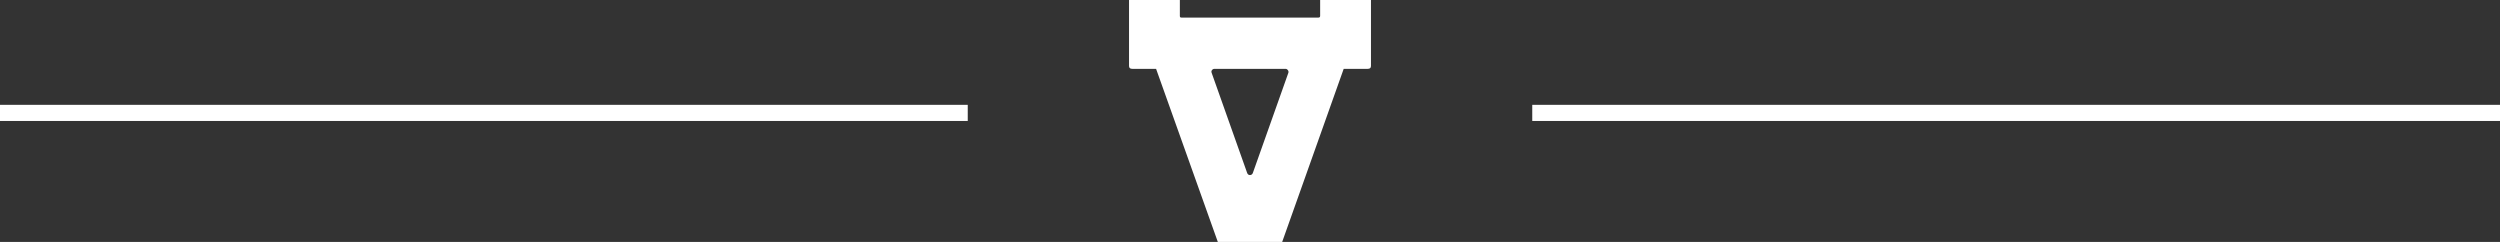 <svg width="155" height="15" viewBox="0 0 155 15" fill="none" xmlns="http://www.w3.org/2000/svg">
<rect x="0" y="0" width="155" height="15" fill="#333333" stroke="none"/>
<path d="M77.493 1.091H73.26C73.178 1.091 73.151 1.064 73.151 0.982V0H70V4.091C70 4.214 70.068 4.268 70.203 4.268H71.677L75.505 15H77.493H79.495L83.309 4.268H84.797C84.932 4.268 85 4.214 85 4.091V0H81.849V0.982C81.849 1.064 81.808 1.091 81.727 1.091H77.493ZM77.493 10.854C77.412 10.854 77.344 10.8 77.317 10.704L75.126 4.527C75.099 4.459 75.099 4.405 75.14 4.35C75.18 4.295 75.234 4.268 75.302 4.268H77.493H79.698C79.766 4.268 79.806 4.295 79.847 4.35C79.887 4.405 79.901 4.459 79.874 4.527L77.683 10.704C77.656 10.8 77.588 10.854 77.493 10.854Z" fill="white"/>
<path d="M0 7H30H60" stroke="white"/>
<path d="M95 7H125H155" stroke="white"/>
</svg>
